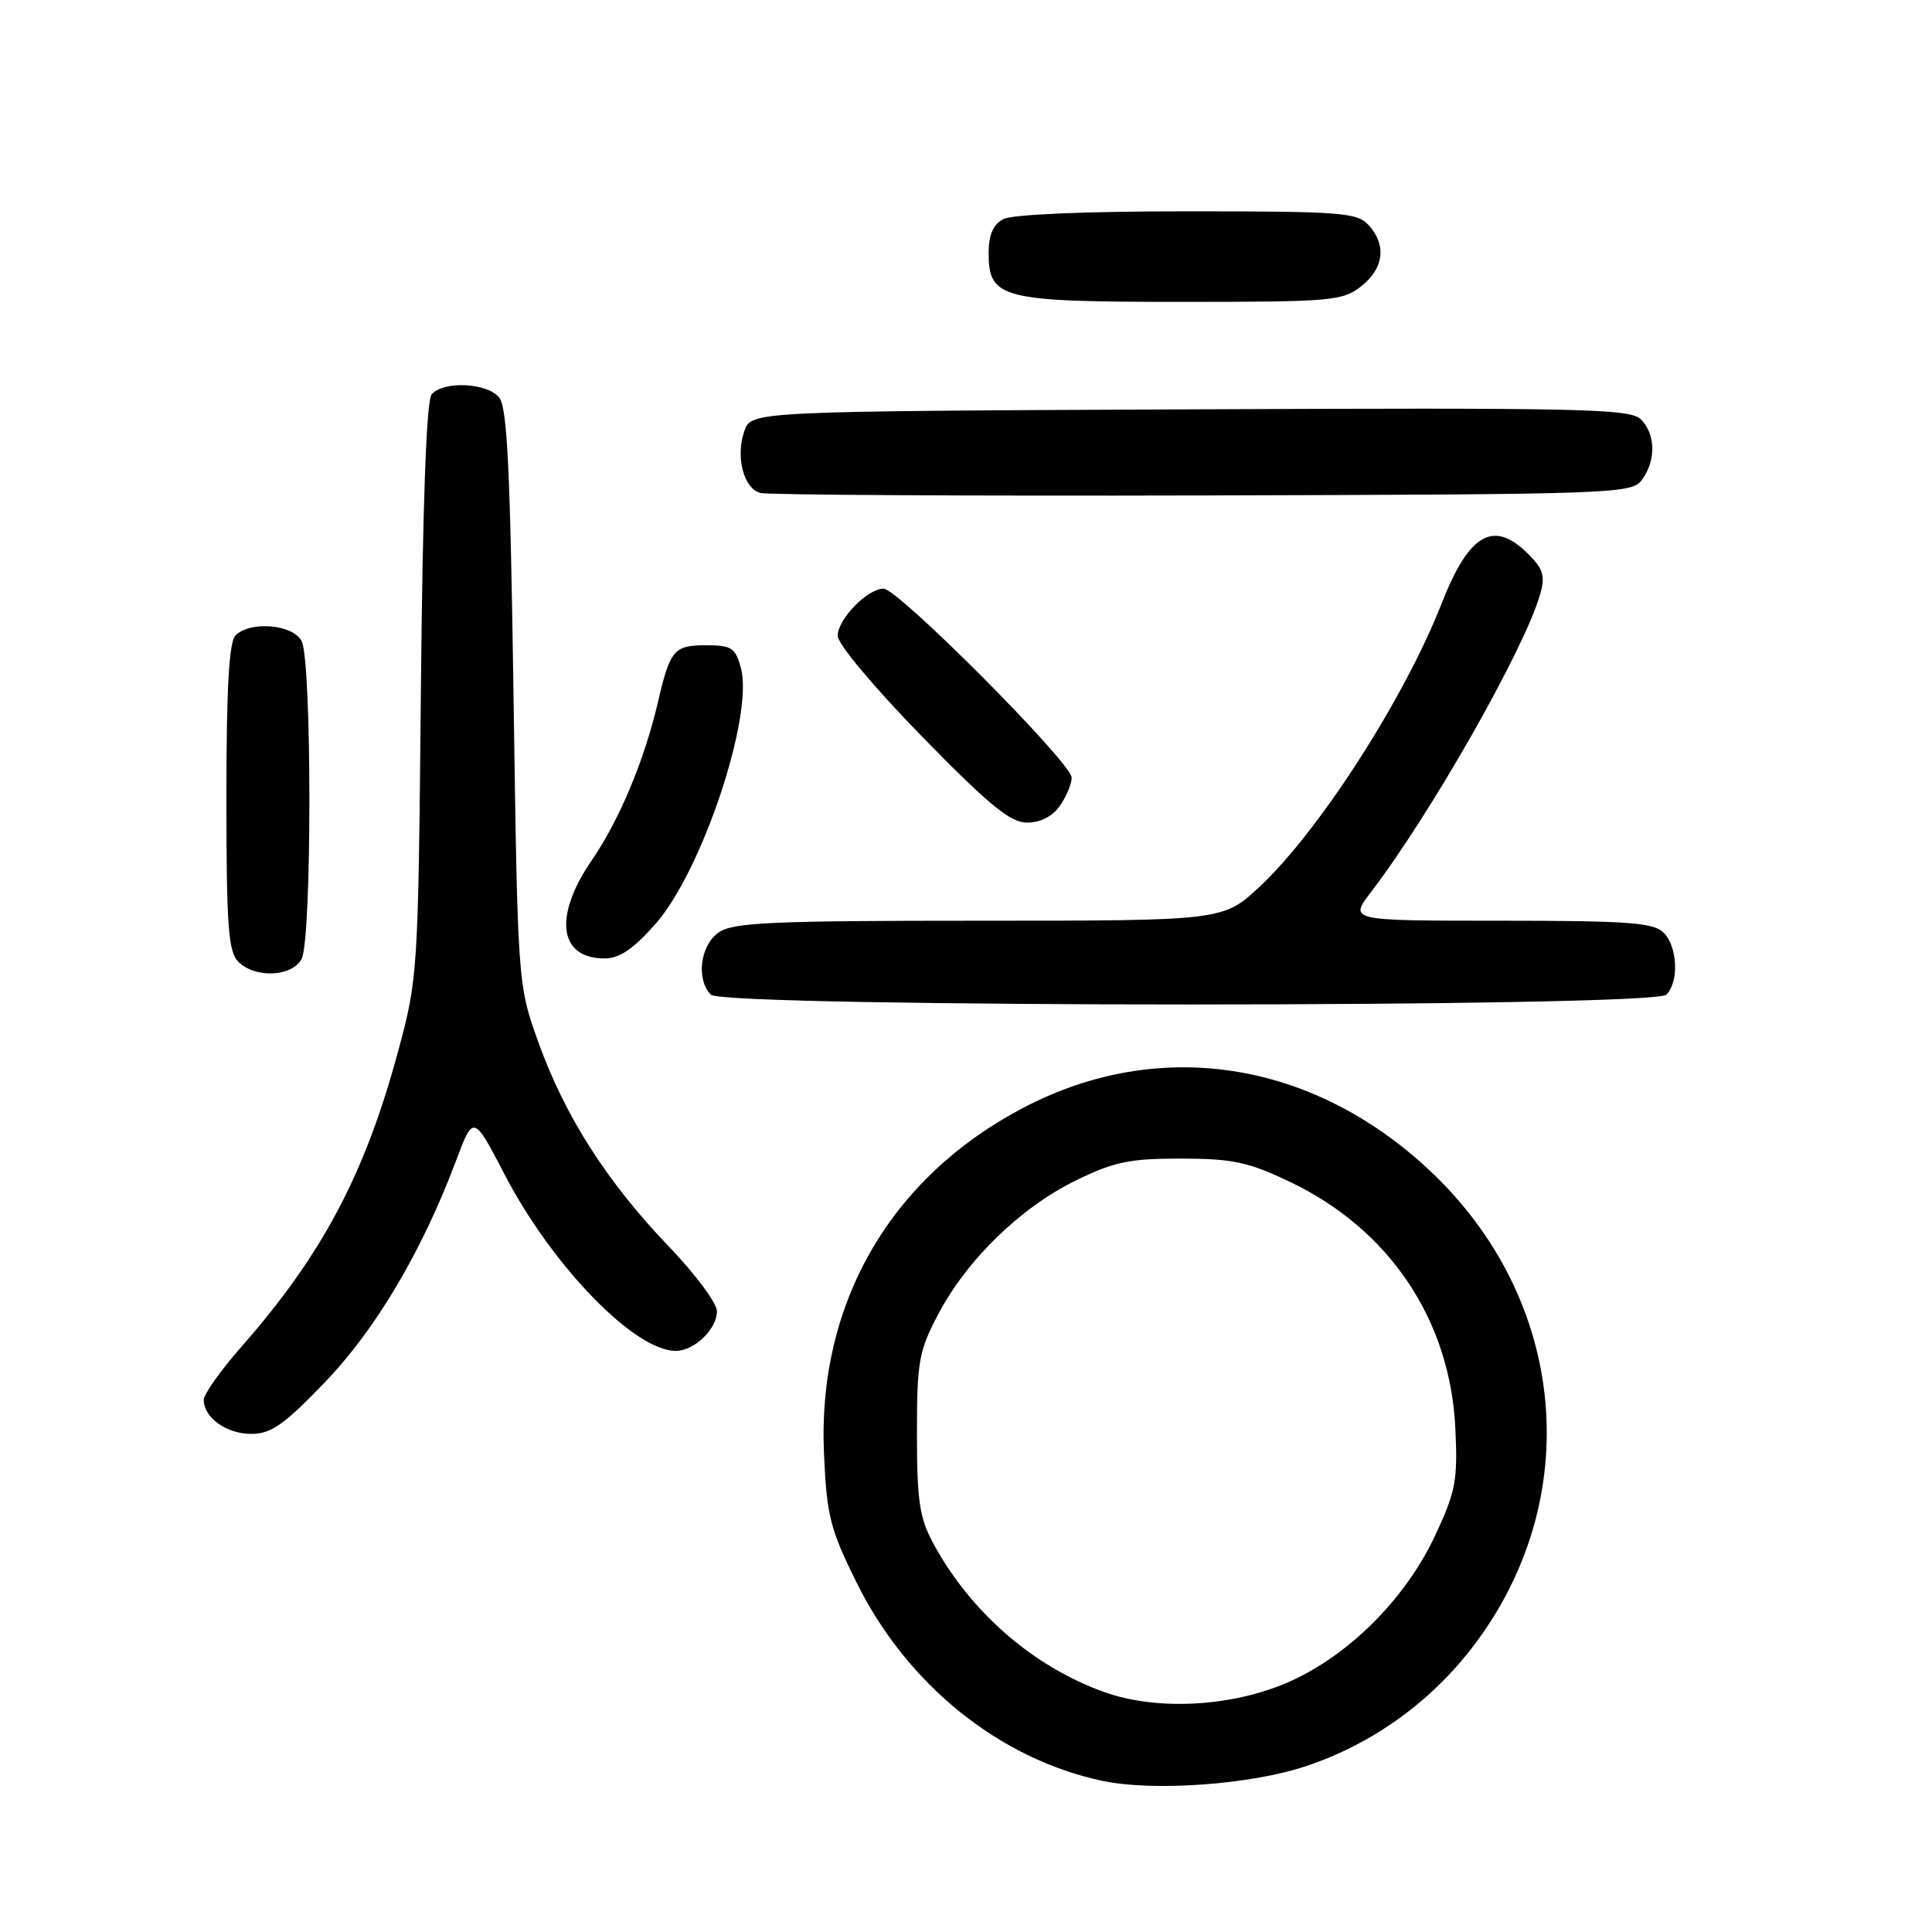 <?xml version="1.0" encoding="UTF-8" standalone="no"?>
<!DOCTYPE svg PUBLIC "-//W3C//DTD SVG 1.1//EN" "http://www.w3.org/Graphics/SVG/1.1/DTD/svg11.dtd" >
<svg xmlns="http://www.w3.org/2000/svg" xmlns:xlink="http://www.w3.org/1999/xlink" version="1.1" viewBox="0 0 256 256">
 <g >
 <path fill="currentColor"
d=" M 173.00 234.04 C 181.74 231.14 189.46 225.62 195.12 218.25 C 210.14 198.67 207.74 172.21 189.38 155.04 C 173.82 140.48 153.50 137.37 135.55 146.81 C 117.94 156.06 108.31 172.75 109.18 192.53 C 109.54 200.82 109.98 202.58 113.47 209.64 C 120.16 223.20 132.43 233.10 146.11 235.98 C 152.85 237.40 165.68 236.48 173.00 234.04 Z  M 43.04 183.17 C 49.79 176.15 55.90 165.83 60.40 153.87 C 62.73 147.67 62.73 147.67 66.88 155.66 C 73.19 167.77 84.08 179.00 89.54 179.00 C 92.00 179.00 95.00 176.11 95.00 173.75 C 95.00 172.68 92.13 168.81 88.61 165.15 C 80.45 156.65 74.89 147.95 71.38 138.22 C 68.60 130.50 68.60 130.50 68.05 92.40 C 67.61 62.20 67.22 53.96 66.13 52.65 C 64.50 50.70 58.70 50.45 57.19 52.27 C 56.50 53.10 56.00 66.86 55.77 91.52 C 55.41 129.12 55.38 129.60 52.70 139.49 C 48.34 155.60 42.66 166.30 32.11 178.31 C 29.30 181.50 27.00 184.73 27.00 185.49 C 27.00 187.85 30.01 190.00 33.31 190.00 C 35.91 190.00 37.64 188.79 43.04 183.17 Z  M 220.80 131.80 C 222.50 130.10 222.29 125.43 220.43 123.57 C 219.10 122.25 215.70 122.00 198.81 122.00 C 178.76 122.00 178.76 122.00 181.63 118.25 C 189.58 107.86 201.97 86.06 204.06 78.80 C 204.77 76.32 204.51 75.42 202.50 73.41 C 197.90 68.81 194.65 70.67 191.01 80.00 C 186.14 92.45 174.81 110.10 166.96 117.44 C 162.09 122.00 162.09 122.00 129.77 122.00 C 102.13 122.00 97.12 122.23 95.22 123.56 C 92.77 125.27 92.21 129.81 94.20 131.80 C 95.93 133.53 219.07 133.53 220.80 131.80 Z  M 39.96 127.07 C 41.34 124.49 41.34 87.51 39.96 84.93 C 38.78 82.72 33.15 82.25 31.20 84.20 C 30.35 85.05 30.00 91.23 30.00 105.63 C 30.00 122.68 30.25 126.10 31.57 127.43 C 33.80 129.66 38.69 129.45 39.96 127.07 Z  M 86.88 122.40 C 93.03 115.41 99.89 94.82 98.17 88.50 C 97.45 85.83 96.93 85.50 93.54 85.50 C 89.30 85.50 88.79 86.10 87.17 93.08 C 85.38 100.74 82.05 108.70 78.43 113.96 C 73.31 121.41 74.03 127.00 80.12 127.00 C 82.09 127.00 83.94 125.74 86.88 122.40 Z  M 140.44 106.78 C 141.30 105.56 142.00 103.87 142.00 103.04 C 142.00 101.10 119.01 78.00 117.08 78.00 C 114.94 78.00 111.00 82.05 111.00 84.25 C 111.00 85.33 115.86 91.13 122.16 97.58 C 131.10 106.73 133.88 109.00 136.10 109.00 C 137.85 109.00 139.47 108.17 140.44 106.78 Z  M 217.58 63.56 C 219.45 61.00 219.38 57.52 217.42 55.56 C 216.01 54.15 209.57 54.01 157.69 54.24 C 99.55 54.50 99.55 54.50 98.63 57.11 C 97.44 60.50 98.53 64.73 100.75 65.32 C 101.71 65.58 128.07 65.73 159.33 65.65 C 214.34 65.50 216.21 65.44 217.58 63.56 Z  M 180.37 37.93 C 183.38 35.56 183.75 32.48 181.35 29.83 C 179.84 28.16 177.72 28.00 157.28 28.00 C 143.74 28.00 134.10 28.41 132.93 29.04 C 131.60 29.75 131.00 31.13 131.00 33.48 C 131.00 39.59 132.60 40.00 156.59 40.00 C 176.46 40.00 177.89 39.88 180.37 37.93 Z  M 146.30 224.20 C 136.89 220.83 128.58 213.60 123.66 204.50 C 121.84 201.12 121.50 198.86 121.50 190.00 C 121.50 180.40 121.74 179.04 124.33 174.12 C 128.13 166.91 135.22 160.02 142.51 156.44 C 147.63 153.94 149.66 153.51 156.50 153.52 C 163.37 153.53 165.41 153.97 171.00 156.64 C 184.12 162.92 192.15 174.90 192.84 189.23 C 193.17 196.17 192.90 197.61 190.16 203.47 C 186.44 211.43 179.42 218.67 171.83 222.38 C 164.24 226.10 153.69 226.85 146.30 224.20 Z "/>
</g>
</svg>